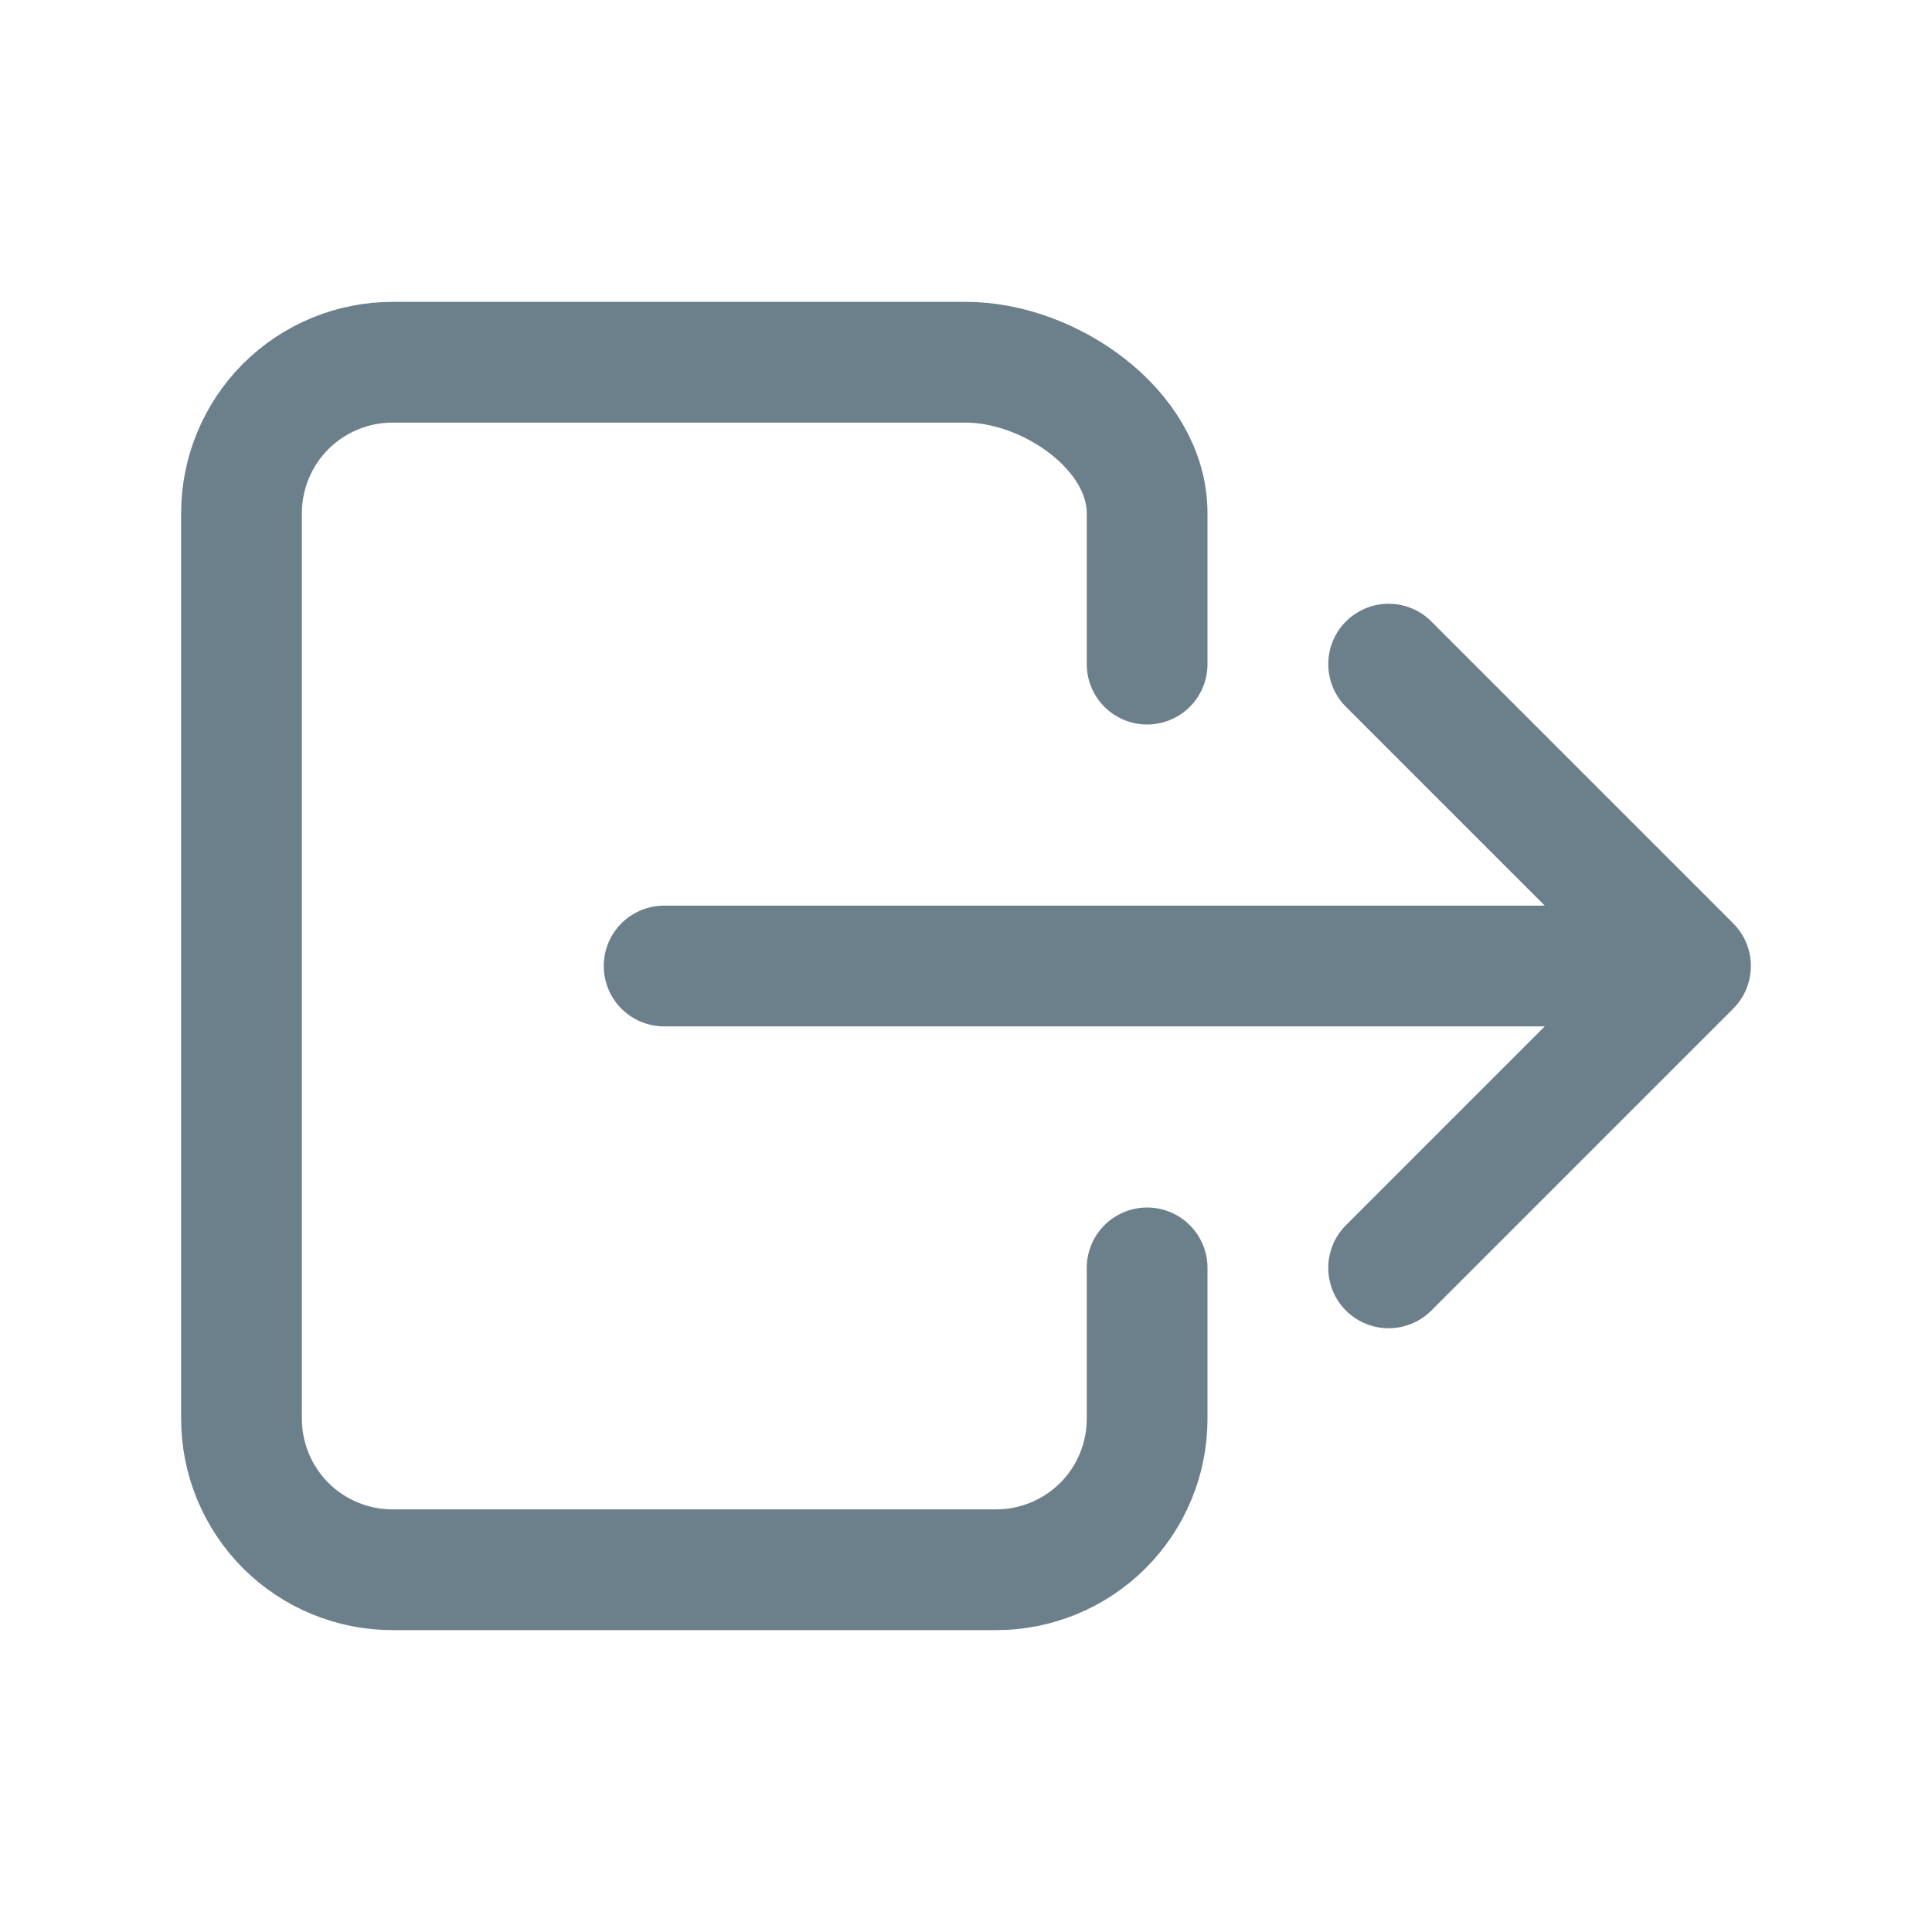 <svg width="24" height="24" viewBox="0 0 24 24" fill="none" xmlns="http://www.w3.org/2000/svg">
<path d="M14.25 15.75V17.625C14.25 18.122 14.053 18.599 13.701 18.951C13.349 19.302 12.872 19.5 12.375 19.5H4.875C4.378 19.5 3.901 19.302 3.549 18.951C3.198 18.599 3 18.122 3 17.625V6.375C3 5.878 3.198 5.401 3.549 5.049C3.901 4.698 4.378 4.5 4.875 4.5H12C13.036 4.5 14.25 5.34 14.25 6.375V8.25" stroke="#6C808C" stroke-width="1.5" stroke-linecap="round" stroke-linejoin="round"/>
<path d="M17.25 15.75L21 12L17.25 8.25" stroke="#6C808C" stroke-width="1.5" stroke-linecap="round" stroke-linejoin="round"/>
<path d="M8.25 12H20.25" stroke="#6C808C" stroke-width="1.5" stroke-linecap="round" stroke-linejoin="round"/>
</svg>
